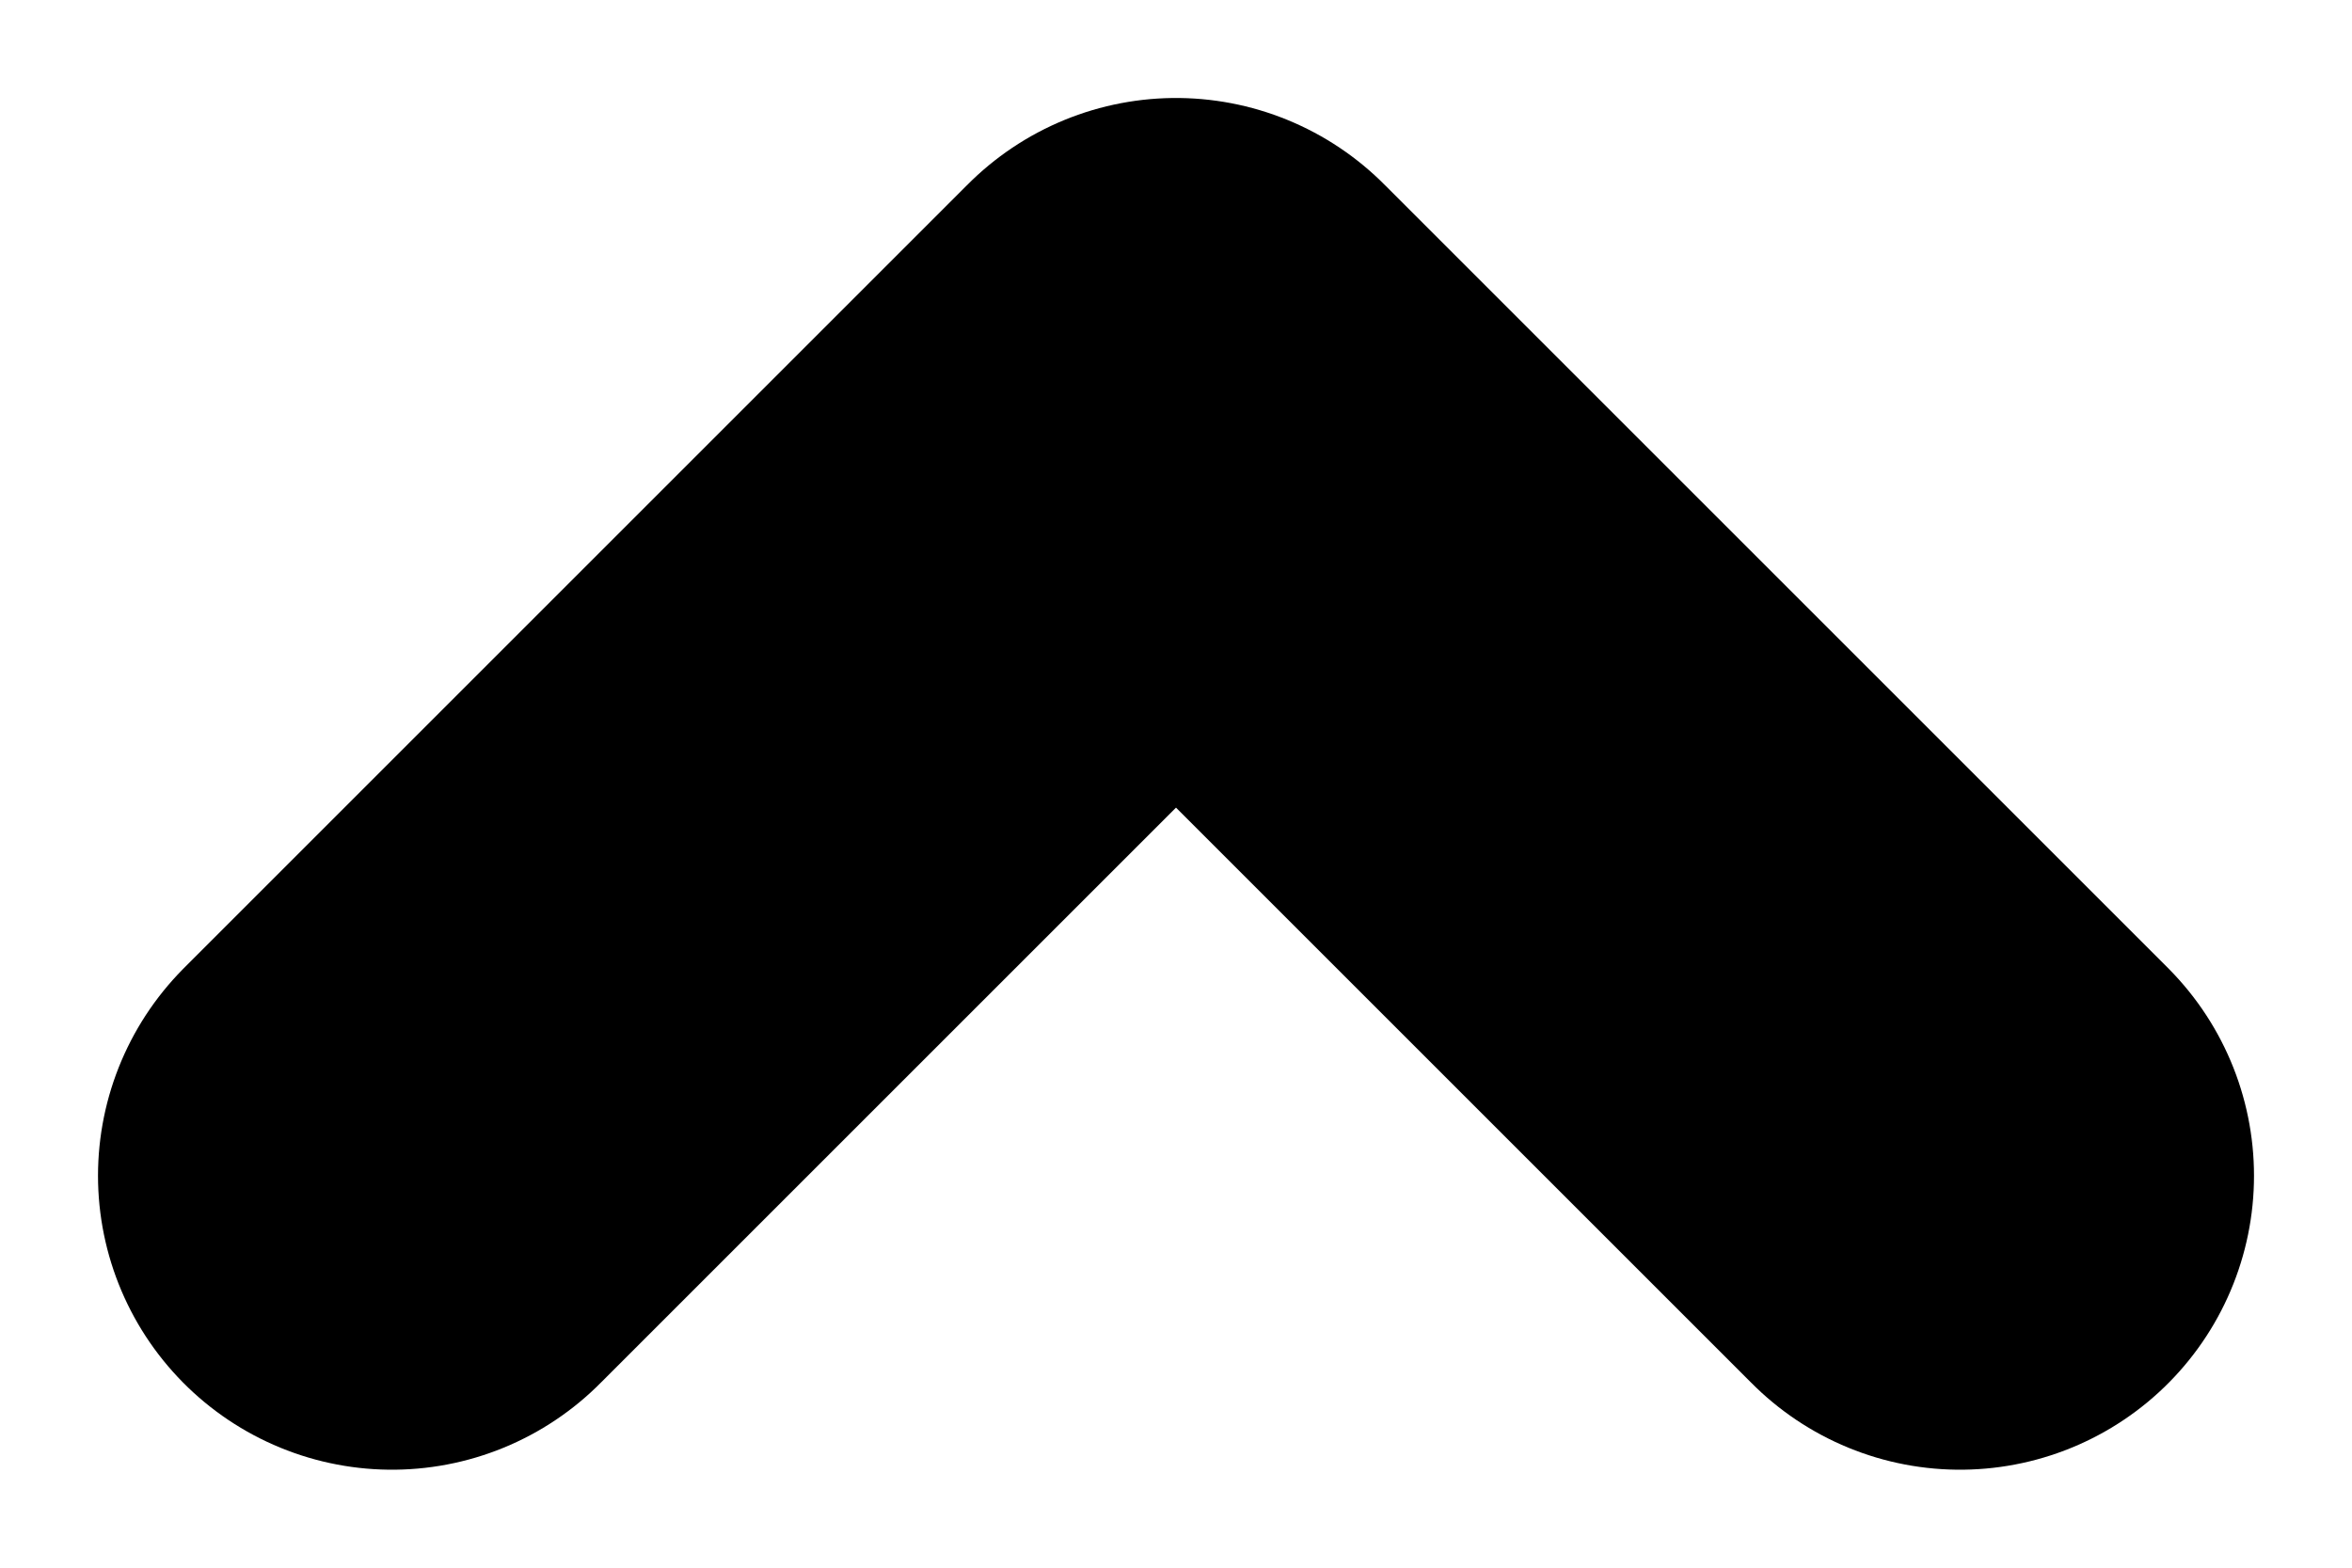 <svg width="6" viewBox="0 0 6 4" fill="none" xmlns="http://www.w3.org/2000/svg">
<path d="M5 3L3 1L1 3" stroke="currentColor" stroke-width="1.5" stroke-linecap="round" stroke-linejoin="round"/>
</svg>
